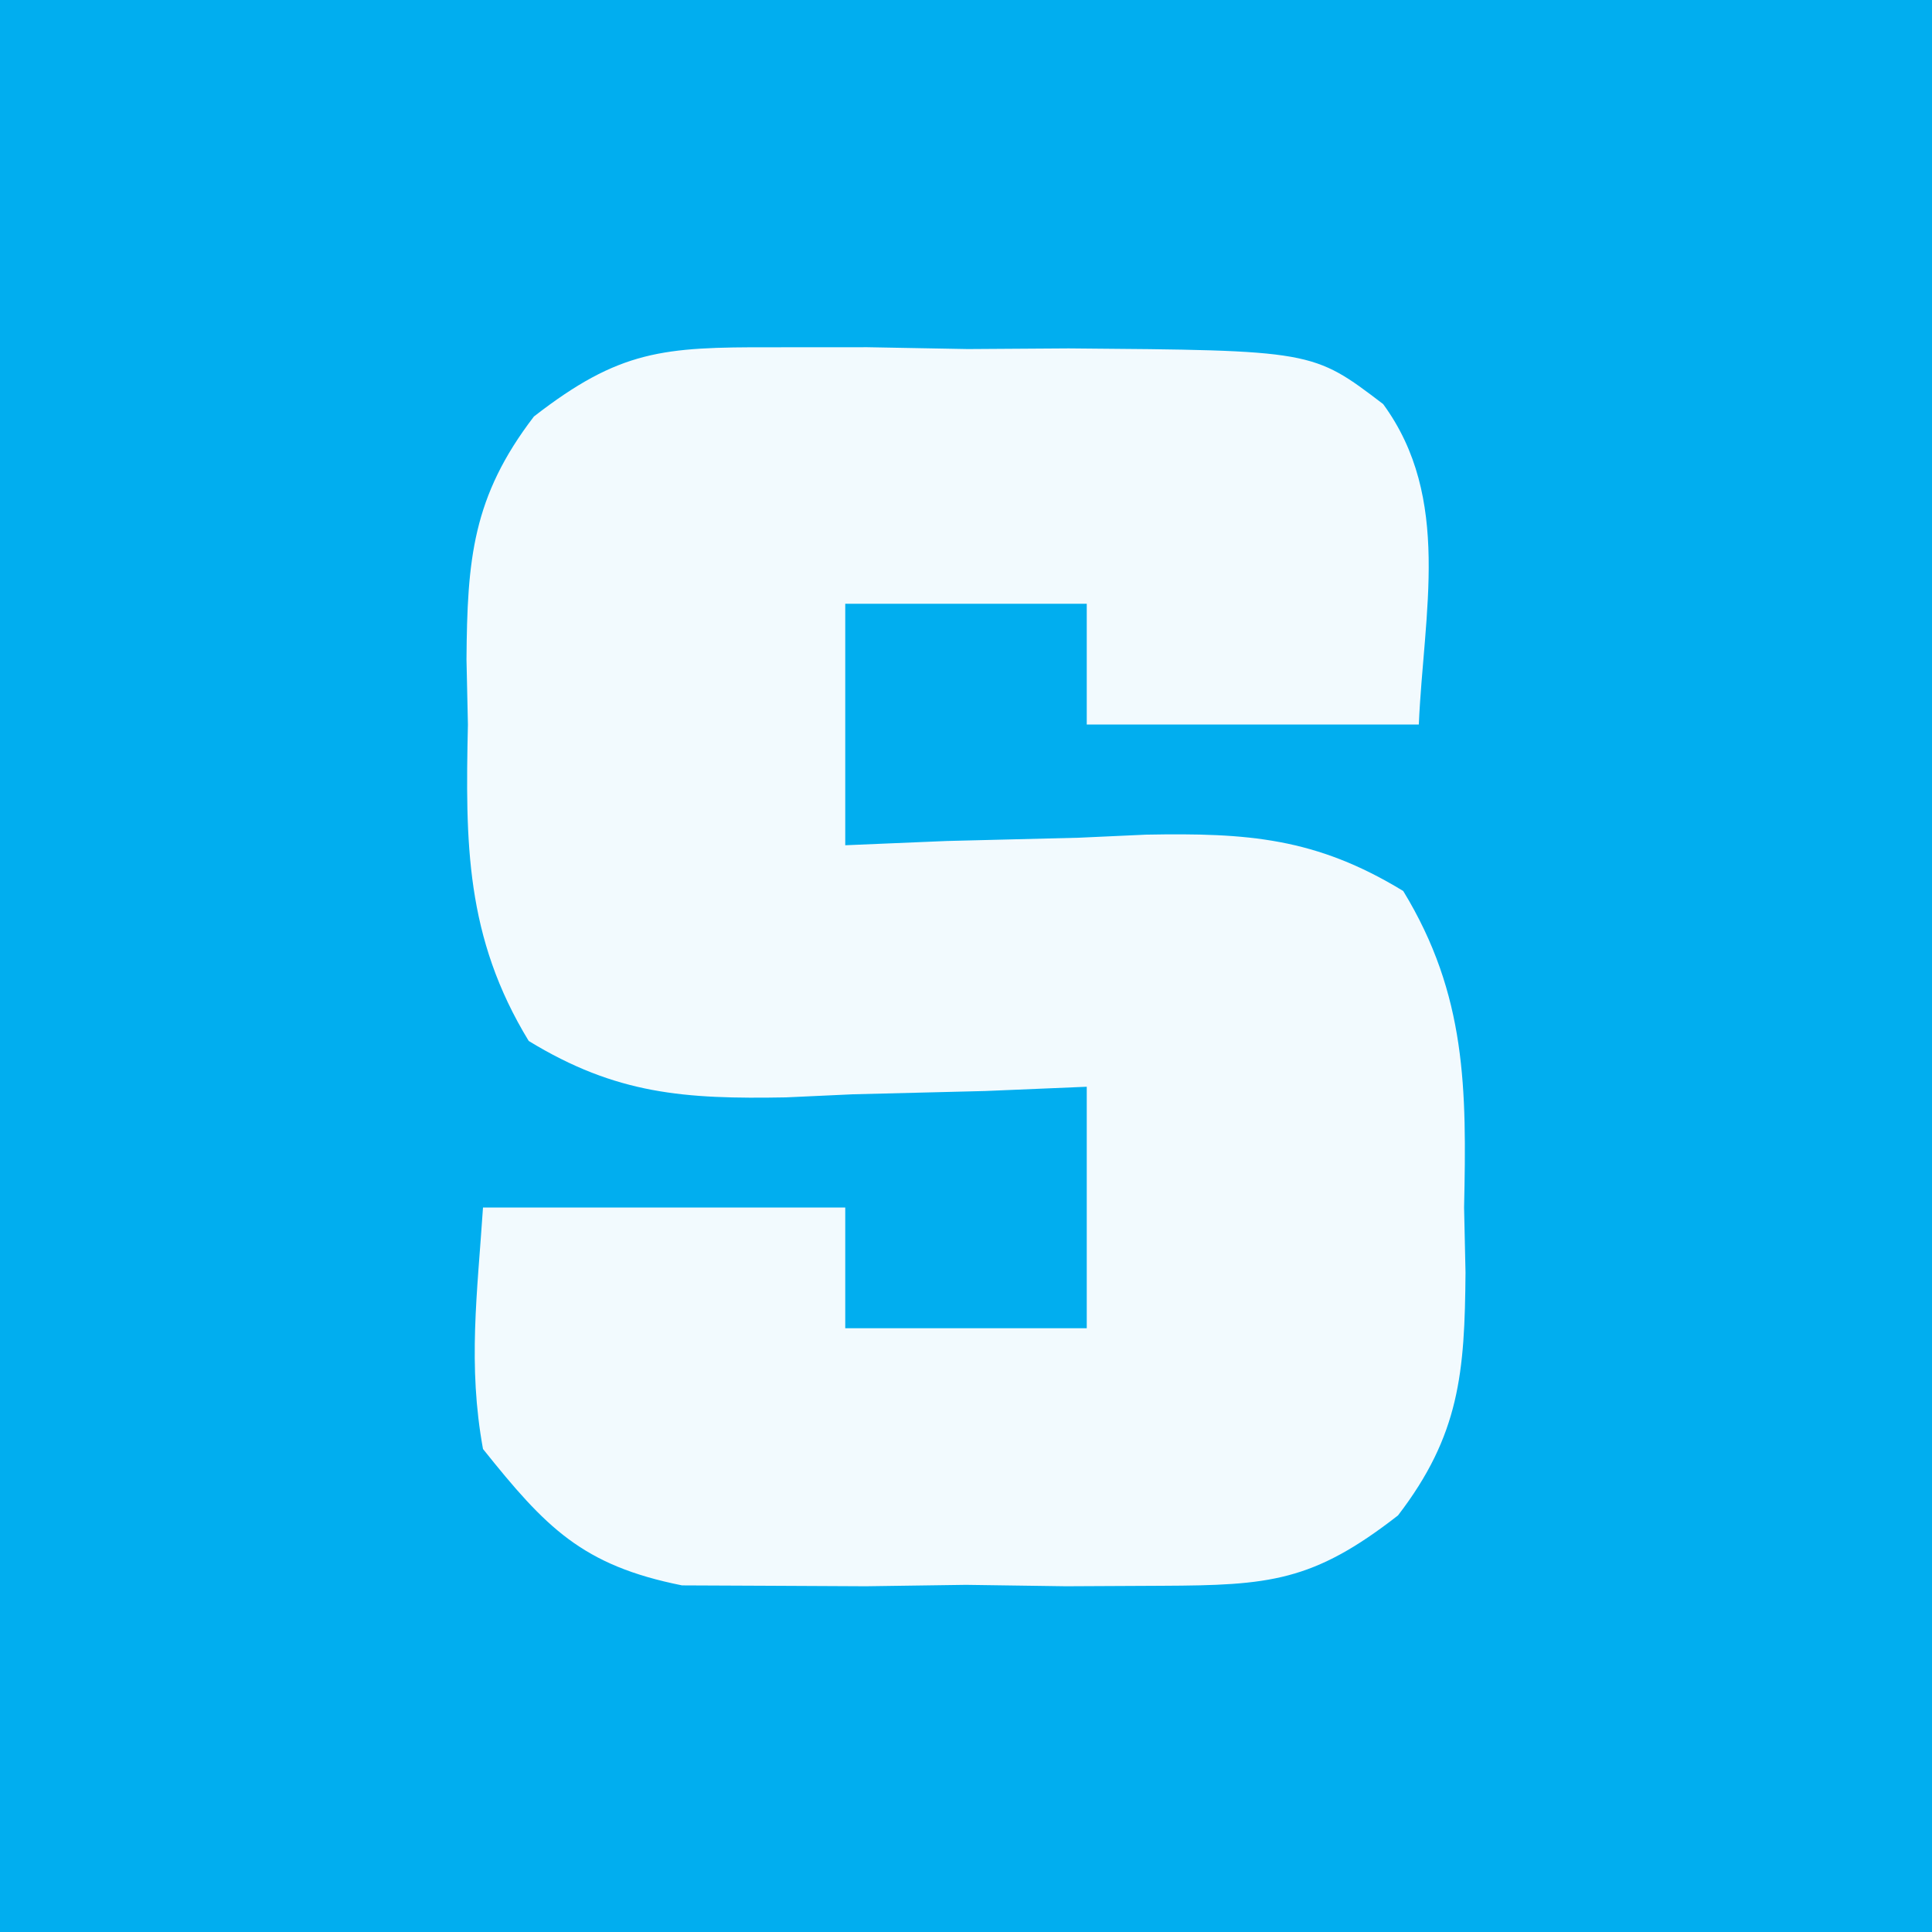 <?xml version="1.0" encoding="UTF-8"?>
<svg version="1.1" xmlns="http://www.w3.org/2000/svg" width="64" height="64">
<rect width="100%" height="100%" fill="#333333" stroke="none"/>
<path d="M0 0 C21.12 0 42.24 0 64 0 C64 21.12 64 42.24 64 64 C42.88 64 21.76 64 0 64 C0 42.88 0 21.76 0 0 Z " fill="#01AEEF" transform="translate(0,0)"/>
<path d="M0 0 C1.056 -0.001 2.113 -0.001 3.201 -0.002 C4.299 0.018 5.396 0.038 6.527 0.059 C7.629 0.052 8.73 0.044 9.865 0.037 C17.947 0.101 17.947 0.101 20.284 1.882 C22.566 5.002 21.626 8.787 21.465 12.496 C17.835 12.496 14.205 12.496 10.465 12.496 C10.465 11.176 10.465 9.856 10.465 8.496 C7.825 8.496 5.185 8.496 2.465 8.496 C2.465 11.136 2.465 13.776 2.465 16.496 C3.573 16.45 4.682 16.403 5.824 16.355 C7.288 16.318 8.751 16.282 10.215 16.246 C10.944 16.213 11.674 16.179 12.426 16.145 C15.791 16.083 18.05 16.243 20.949 18.012 C23.05 21.456 23.05 24.582 22.965 28.496 C22.98 29.208 22.996 29.919 23.012 30.652 C22.987 33.963 22.817 36.038 20.775 38.697 C17.951 40.896 16.51 41.011 12.965 41.027 C11.913 41.032 10.861 41.038 9.777 41.043 C8.684 41.028 7.591 41.012 6.465 40.996 C5.372 41.012 4.279 41.027 3.152 41.043 C2.1 41.038 1.049 41.033 -0.035 41.027 C-0.994 41.023 -1.953 41.018 -2.941 41.014 C-6.251 40.353 -7.454 39.098 -9.535 36.496 C-10.043 33.715 -9.725 31.35 -9.535 28.496 C-5.575 28.496 -1.615 28.496 2.465 28.496 C2.465 29.816 2.465 31.136 2.465 32.496 C5.105 32.496 7.745 32.496 10.465 32.496 C10.465 29.856 10.465 27.216 10.465 24.496 C9.356 24.543 8.248 24.589 7.105 24.637 C5.642 24.674 4.178 24.711 2.715 24.746 C1.985 24.78 1.256 24.813 0.504 24.848 C-2.861 24.909 -5.12 24.749 -8.02 22.98 C-10.121 19.536 -10.12 16.41 -10.035 12.496 C-10.051 11.785 -10.066 11.073 -10.082 10.34 C-10.057 7.03 -9.886 4.954 -7.848 2.293 C-5.008 0.087 -3.562 -0.007 0 0 Z " fill="#F2FAFE" transform="translate(25.535,11.504)"/>
</svg>
